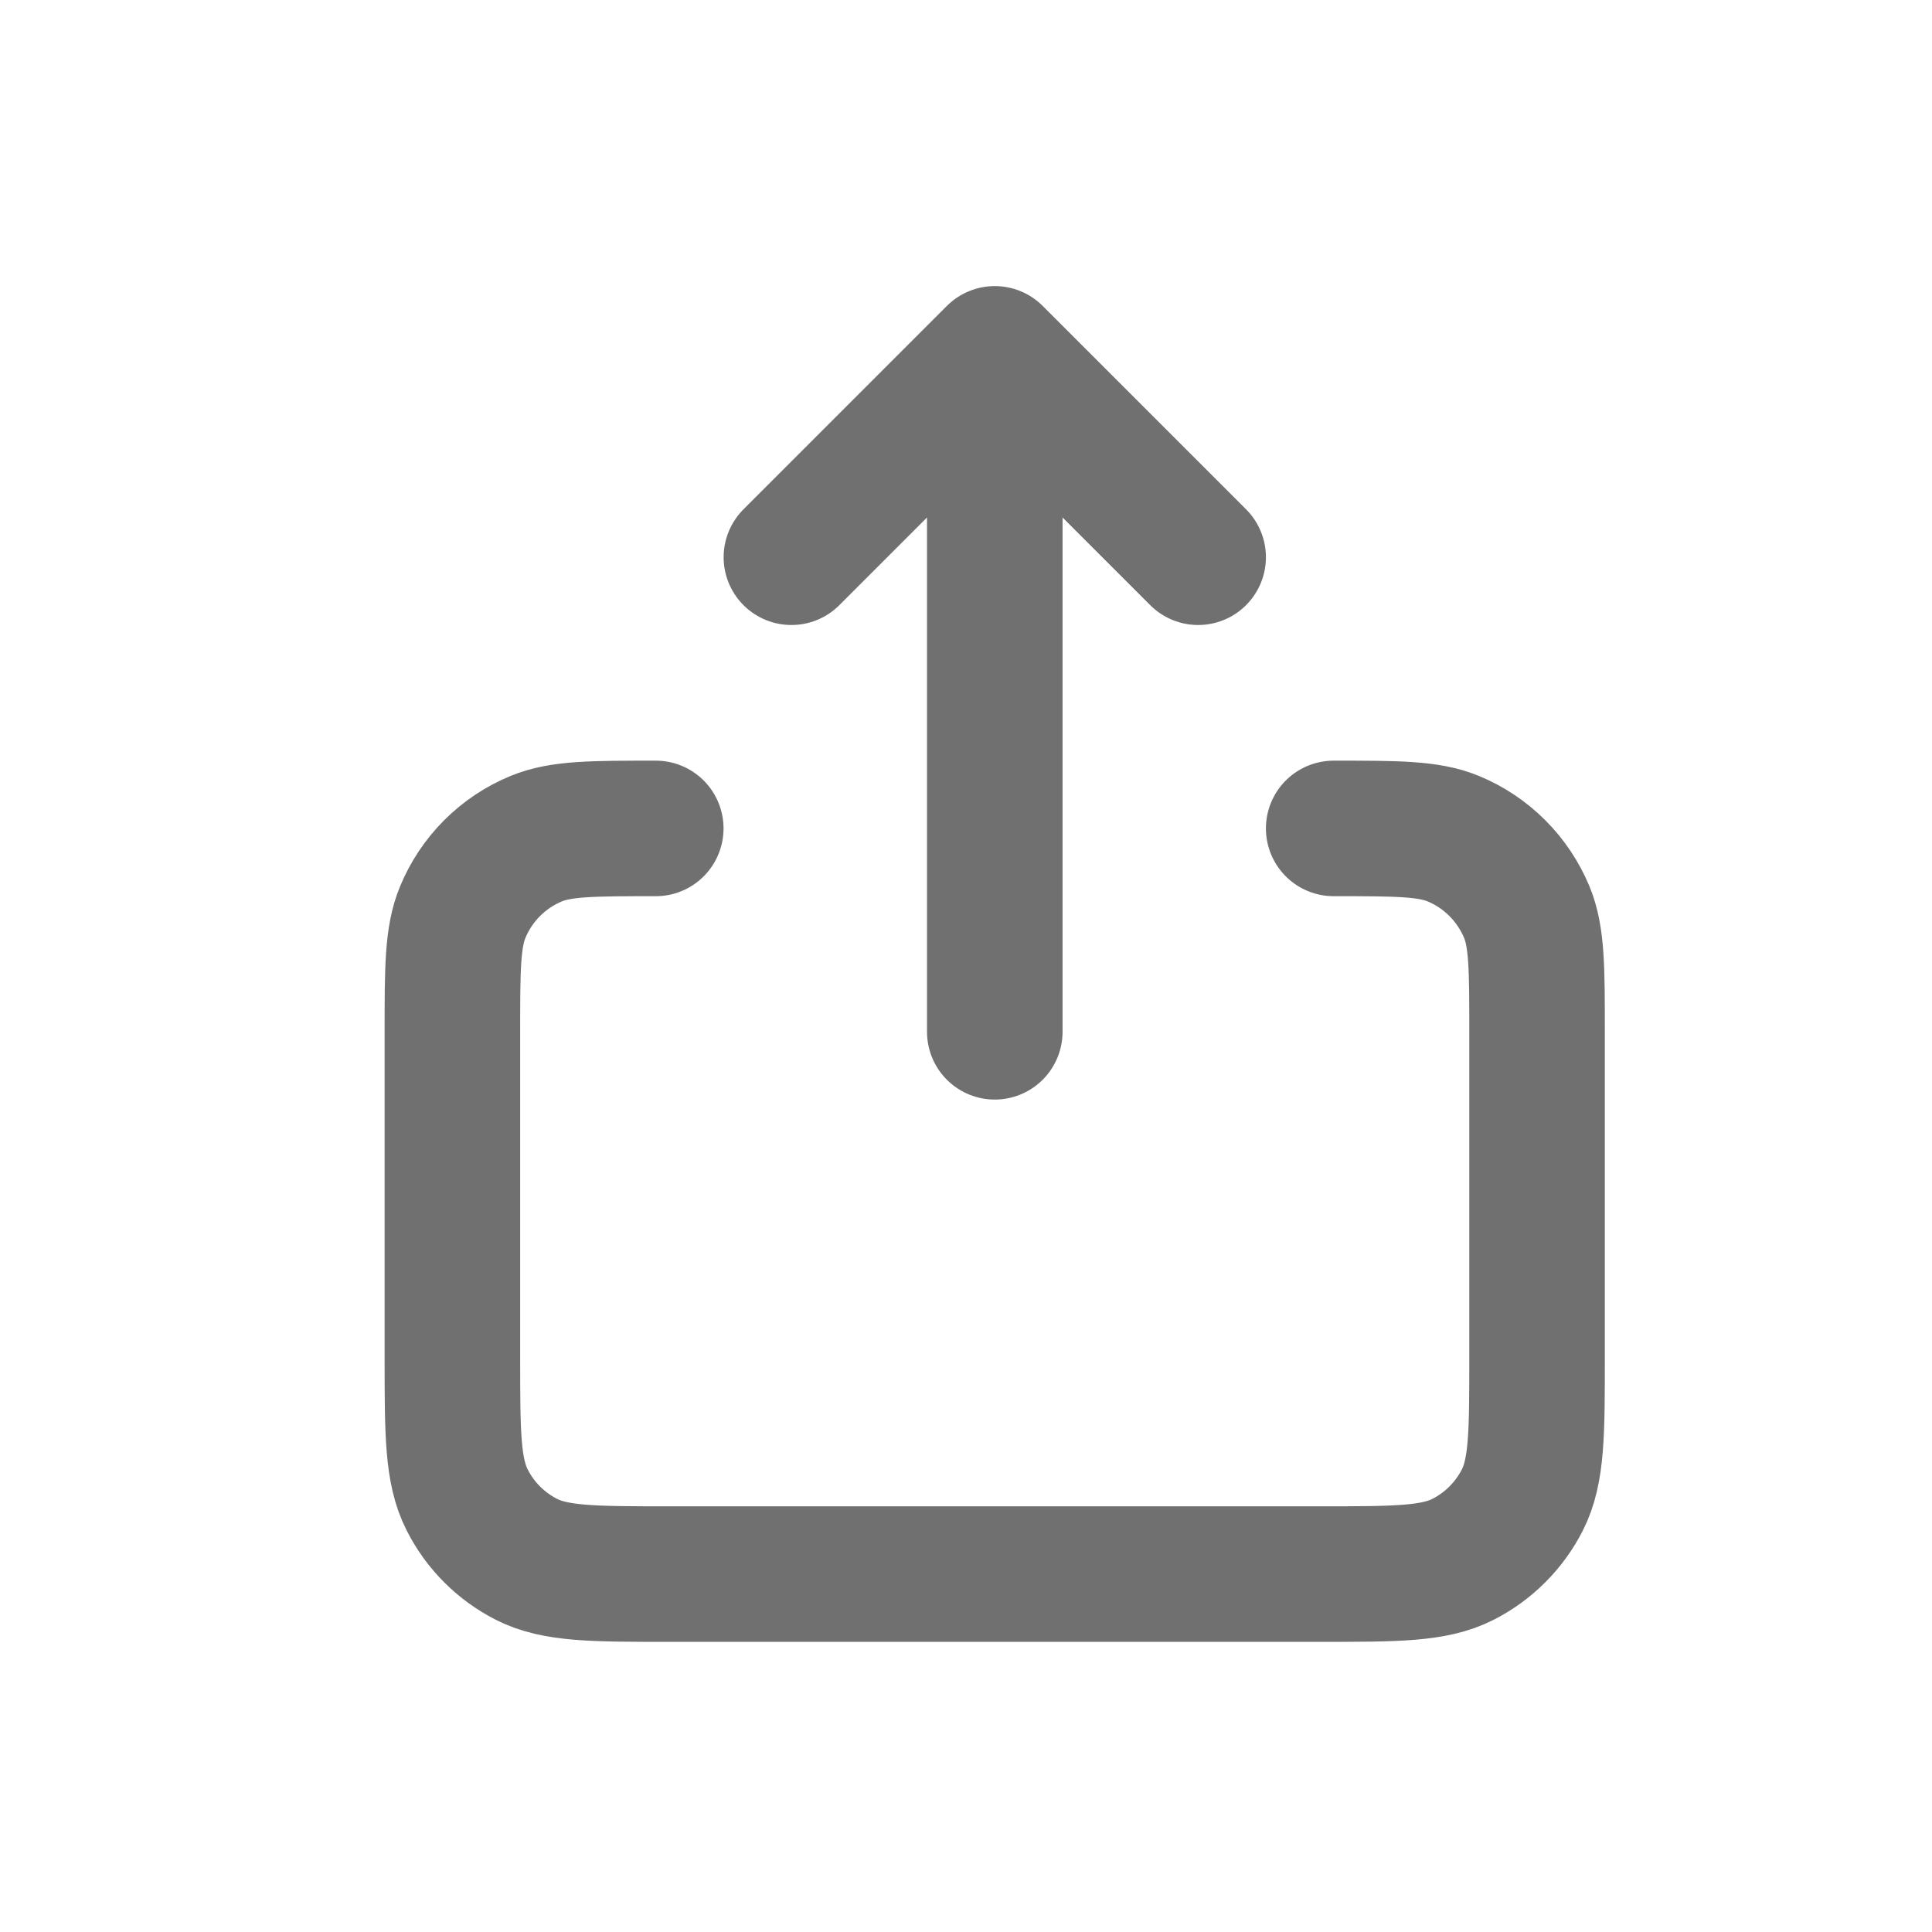 <svg width="19" height="19" viewBox="0 0 19 19" fill="none" xmlns="http://www.w3.org/2000/svg">
<path d="M7.783 5.48L9.783 3.48M9.783 3.48L11.783 5.48M9.783 3.48V10.147M6.449 8.147C5.828 8.147 5.517 8.147 5.273 8.248C5.111 8.315 4.964 8.413 4.84 8.537C4.716 8.661 4.618 8.808 4.551 8.97C4.449 9.215 4.449 9.525 4.449 10.147V13.347C4.449 14.093 4.449 14.467 4.595 14.752C4.722 15.003 4.926 15.207 5.177 15.335C5.462 15.48 5.835 15.48 6.581 15.48H12.985C13.731 15.48 14.103 15.48 14.388 15.335C14.639 15.207 14.843 15.003 14.971 14.752C15.116 14.467 15.116 14.094 15.116 13.349V10.147C15.116 9.525 15.116 9.215 15.015 8.97C14.947 8.808 14.849 8.661 14.725 8.537C14.601 8.413 14.454 8.315 14.293 8.248C14.048 8.147 13.737 8.147 13.116 8.147" stroke="#707070" stroke-width="1.333" stroke-linecap="round" stroke-linejoin="round"/>
</svg>
